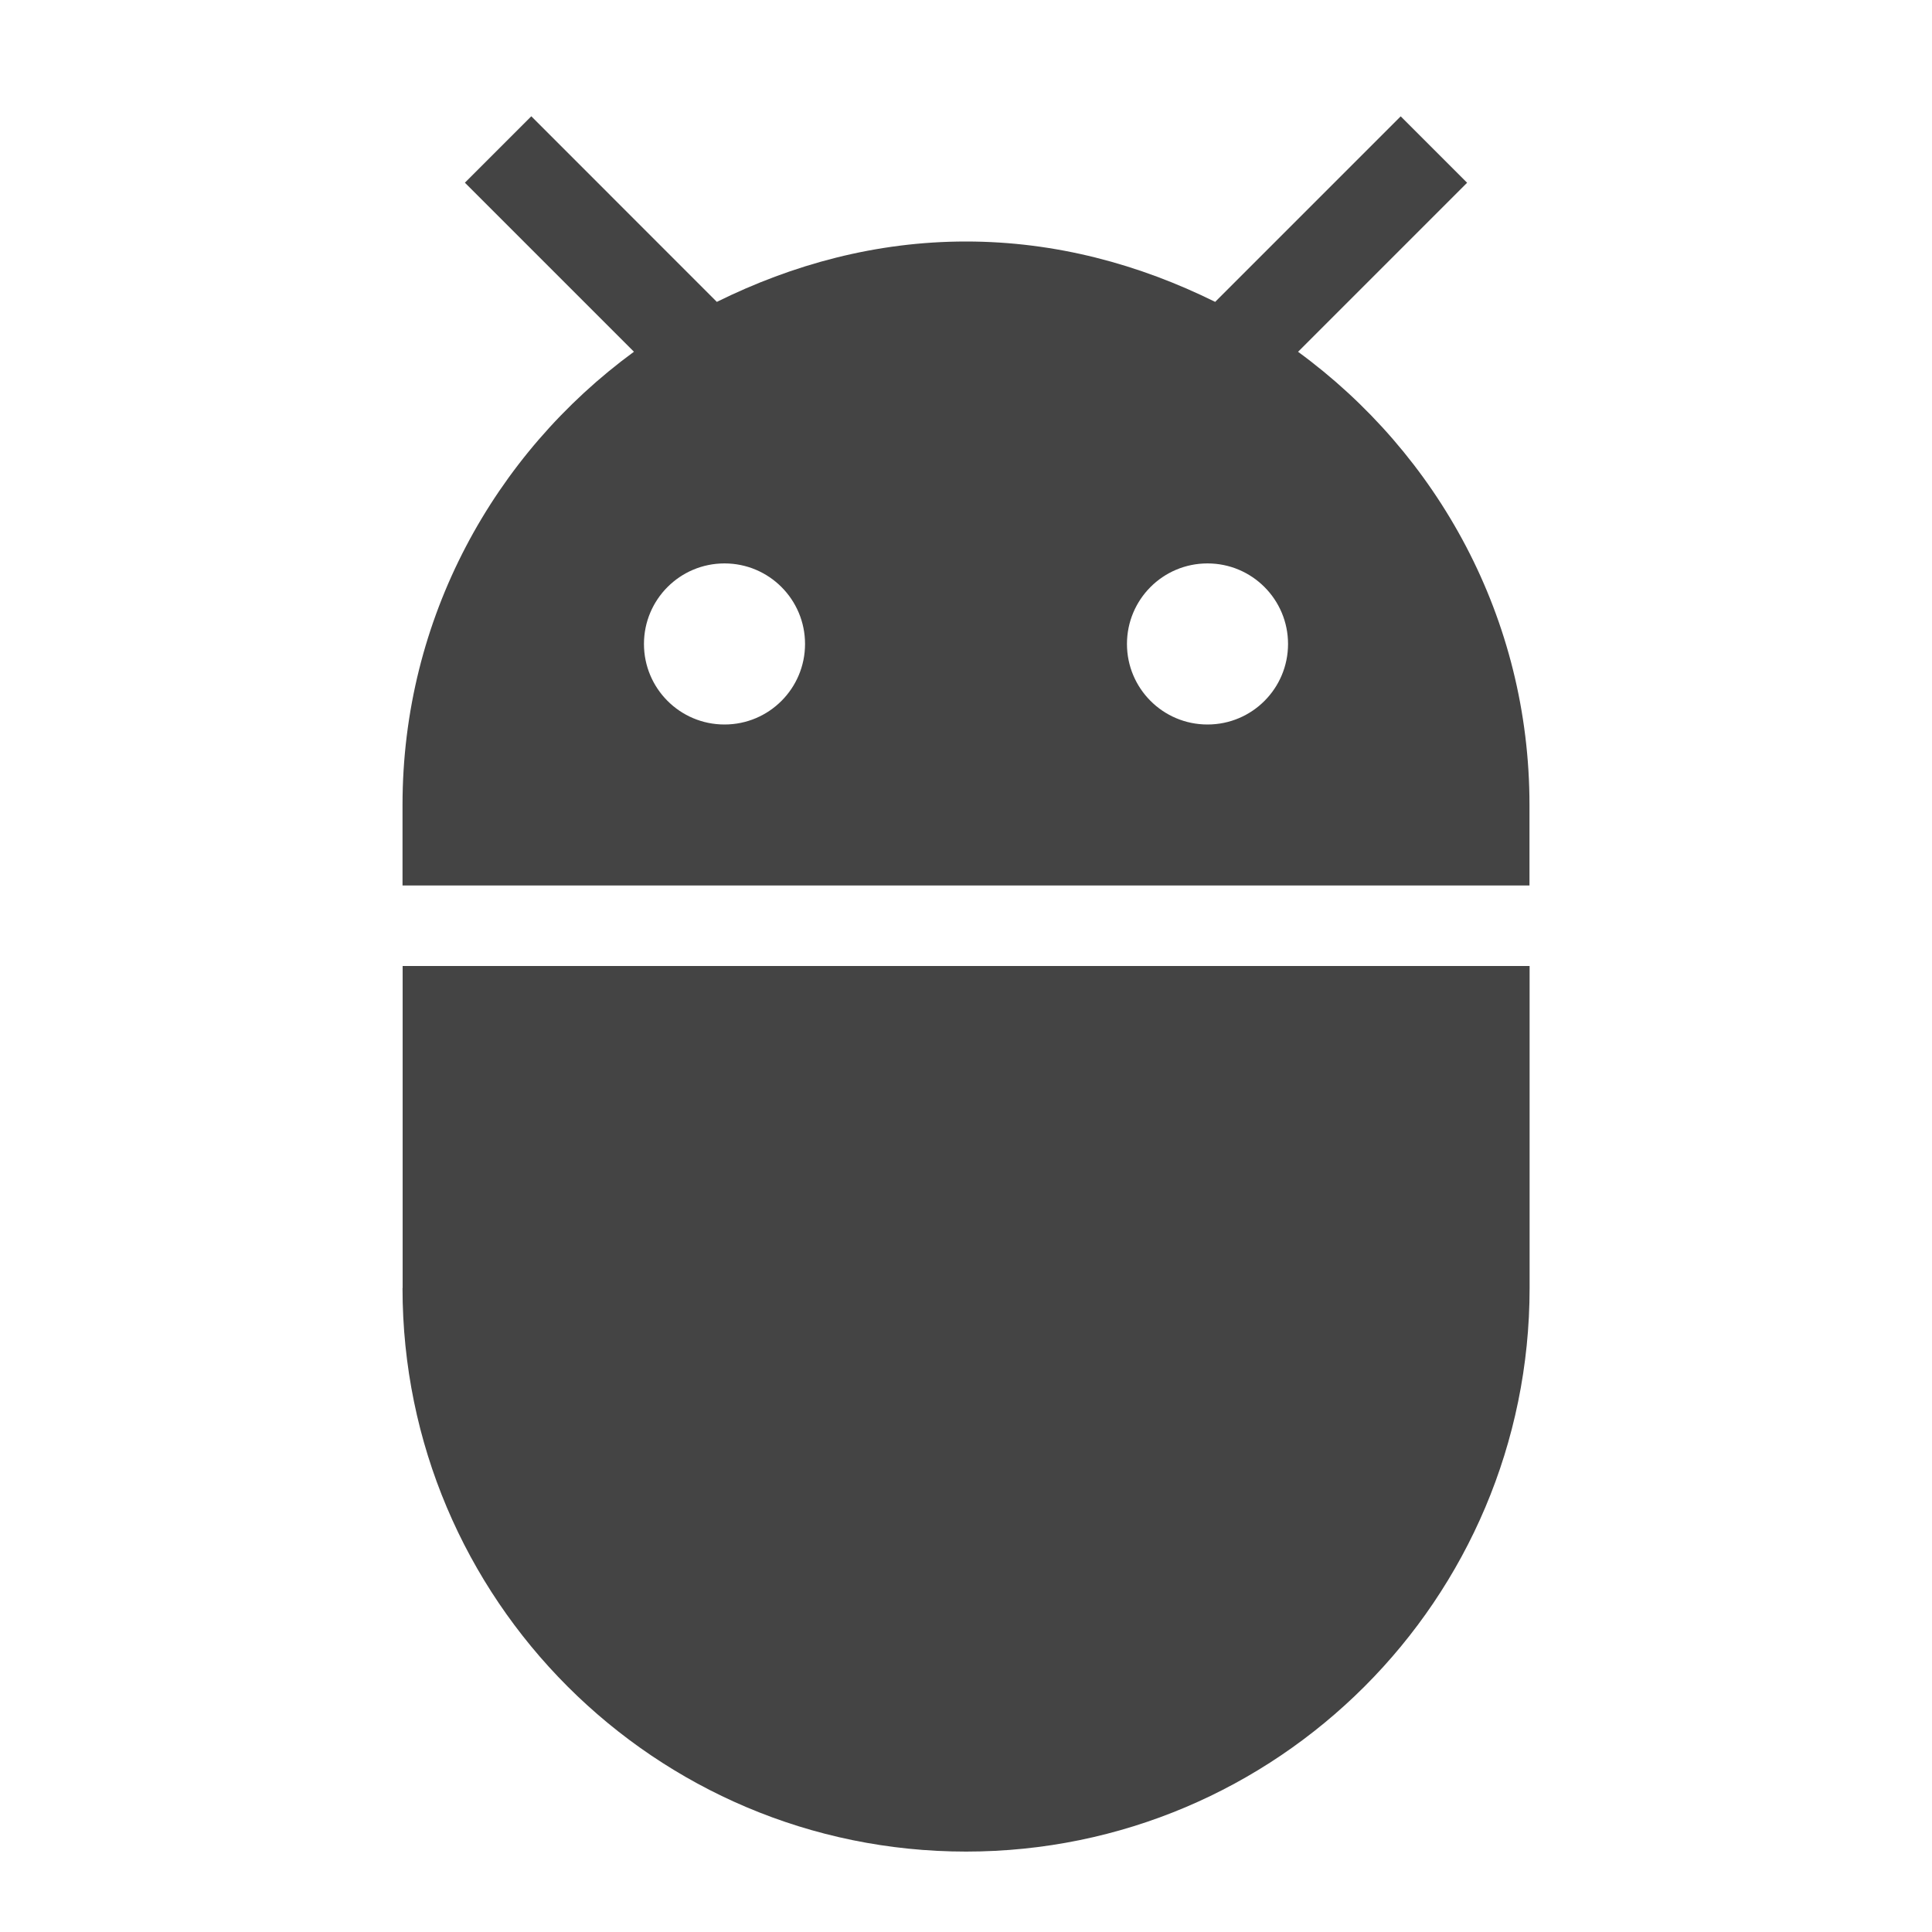 <?xml version="1.0" encoding="utf-8"?>
<!-- Generated by IcoMoon.io -->
<!DOCTYPE svg PUBLIC "-//W3C//DTD SVG 1.1//EN" "http://www.w3.org/Graphics/SVG/1.1/DTD/svg11.dtd">
<svg version="1.1" xmlns="http://www.w3.org/2000/svg" xmlns:xlink="http://www.w3.org/1999/xlink" width="32" height="32" viewBox="0 0 32 32">
<path d="M6.667 21.334c0 5.154 4.18 9.334 9.334 9.334s9.334-4.18 9.334-9.334v-5.334h-18.666v5.334zM21.5 5.827l2.8-2.8-1.1-1.1-3.073 3.073c-1.253-0.62-2.64-1-4.127-1s-2.873 0.38-4.127 1l-3.073-3.074-1.1 1.1 2.8 2.8c-2.313 1.694-3.833 4.413-3.833 7.506v1.334h18.666v-1.334c0-3.094-1.52-5.814-3.834-7.506zM12 12c-0.74 0-1.334-0.6-1.334-1.334s0.594-1.334 1.334-1.334c0.74 0 1.334 0.6 1.334 1.334s-0.594 1.334-1.334 1.334zM20 12c-0.74 0-1.334-0.6-1.334-1.334s0.593-1.334 1.334-1.334c0.74 0 1.334 0.6 1.334 1.334s-0.593 1.334-1.334 1.334z" fill="#444444"></path>
</svg>
